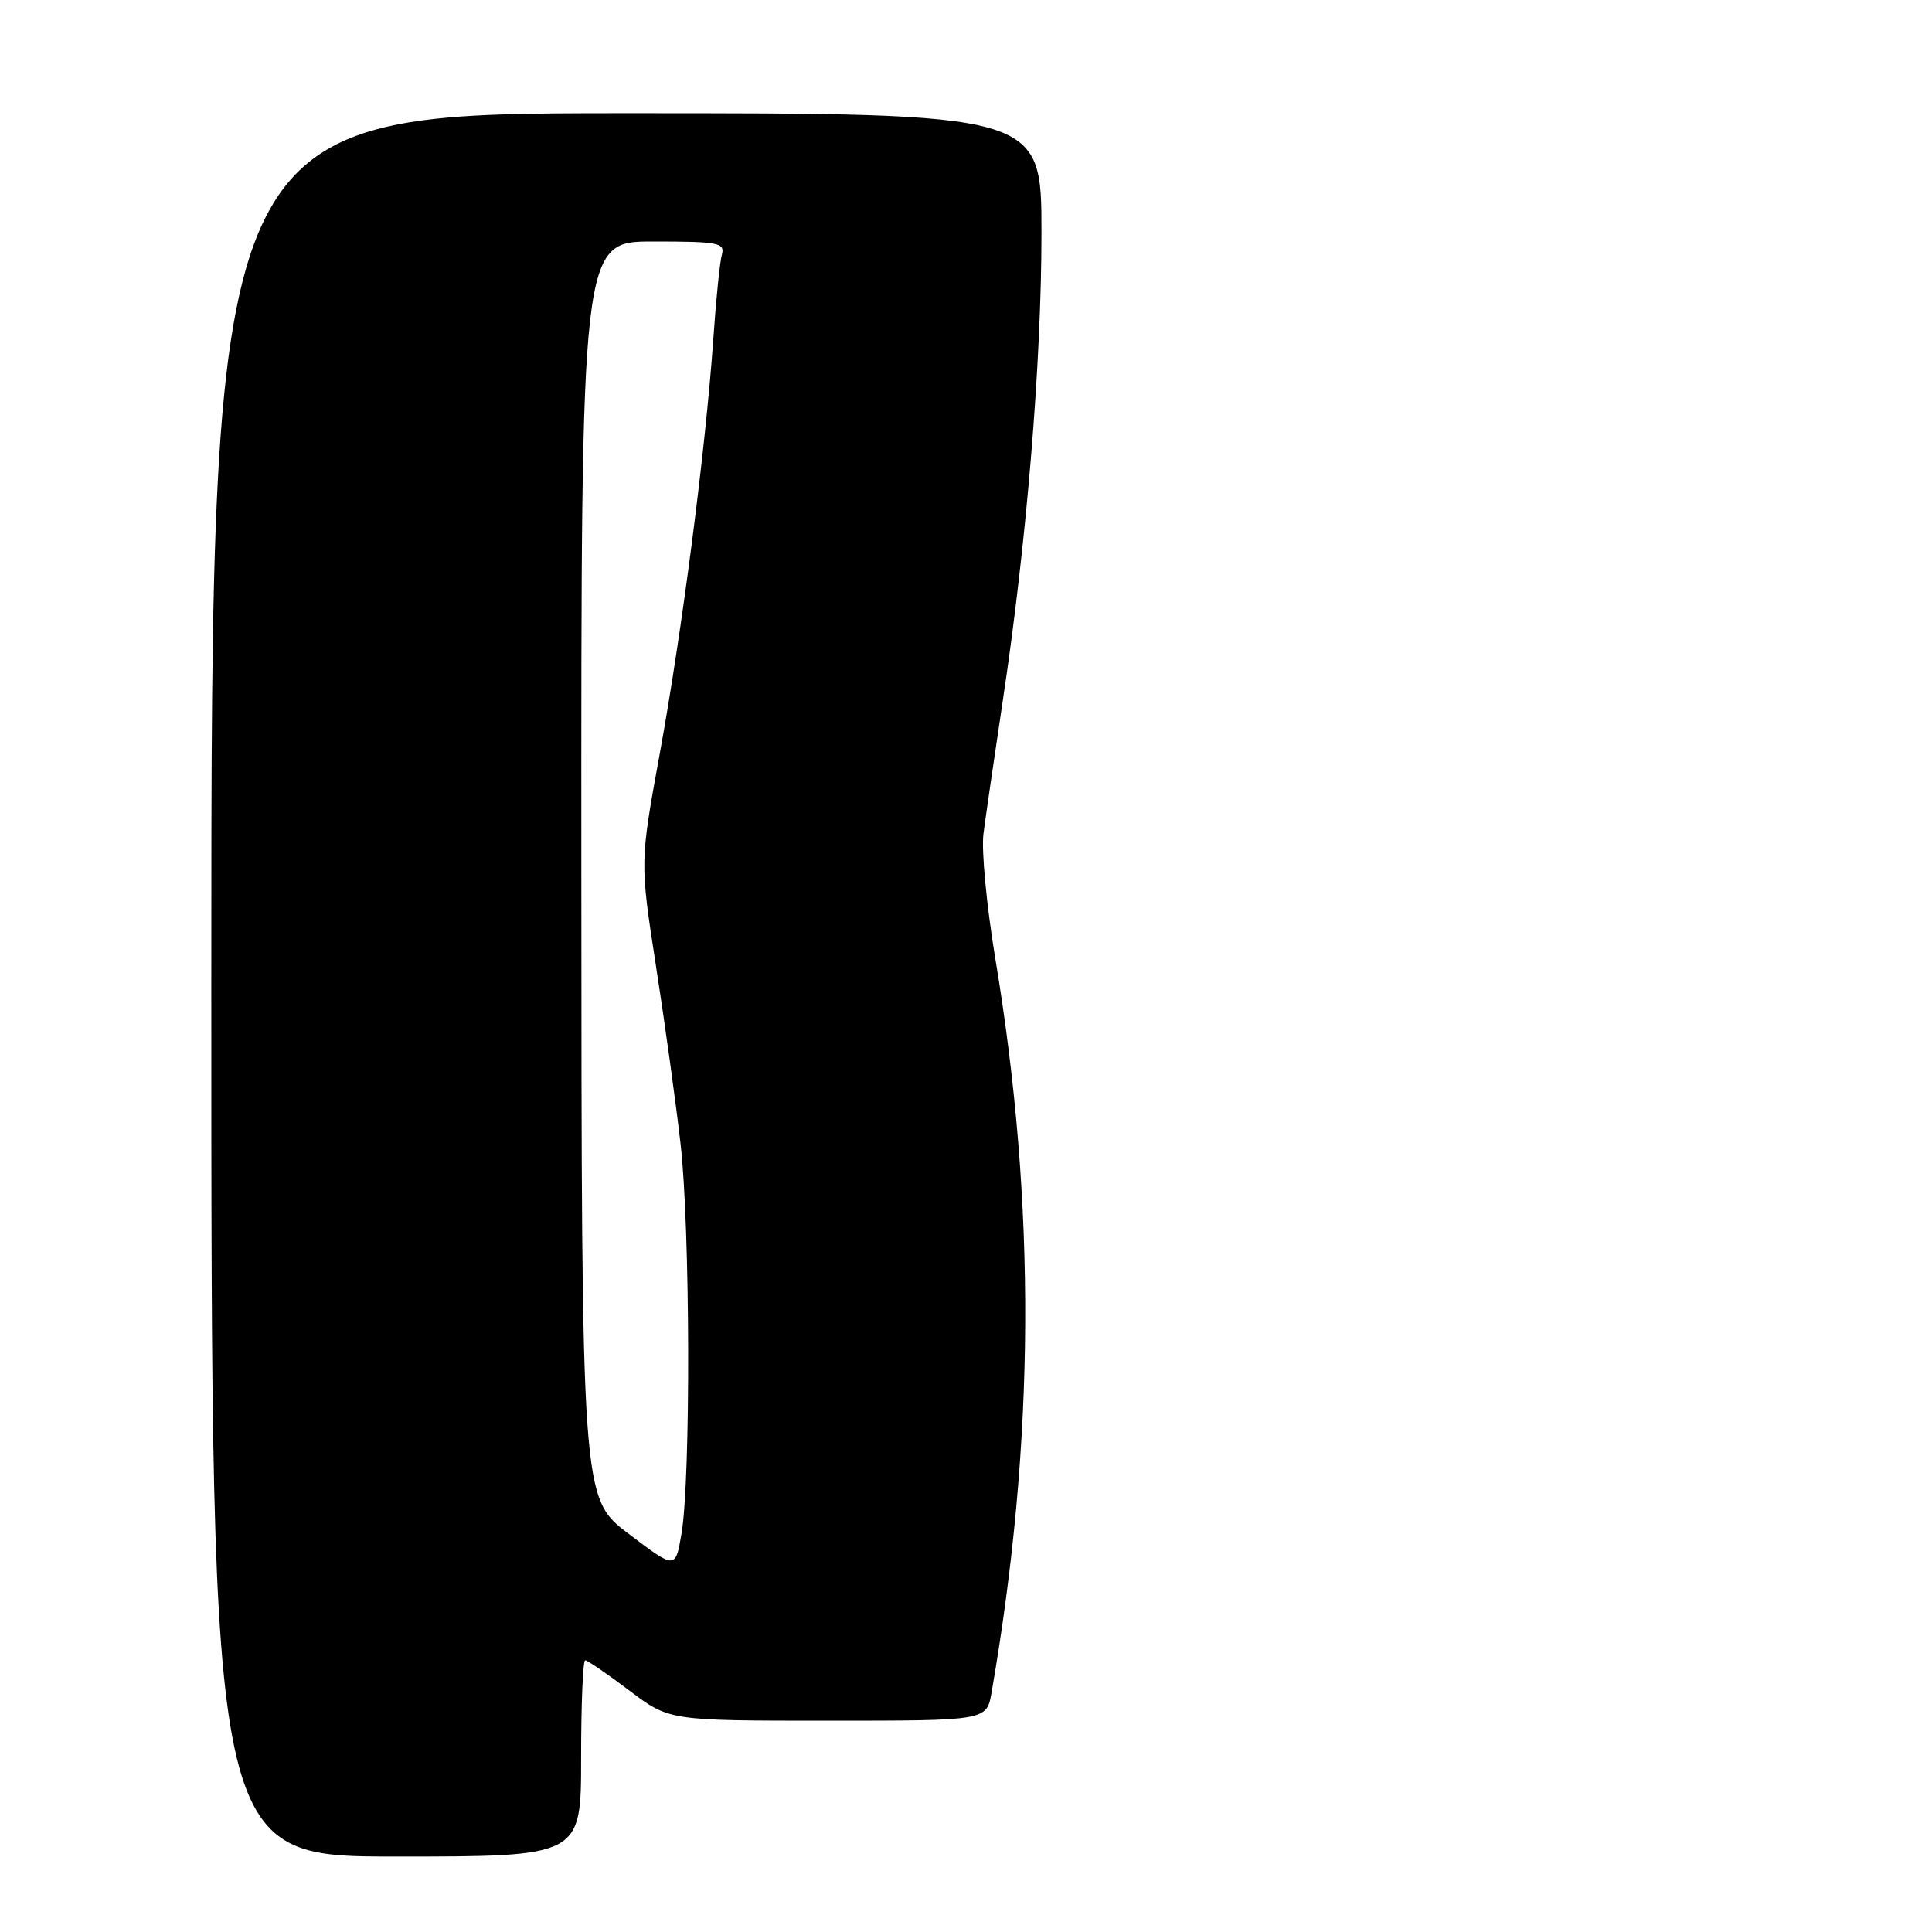 <?xml version="1.0" encoding="UTF-8" standalone="no"?>
<!DOCTYPE svg PUBLIC "-//W3C//DTD SVG 1.1//EN" "http://www.w3.org/Graphics/SVG/1.1/DTD/svg11.dtd" >
<svg xmlns="http://www.w3.org/2000/svg" xmlns:xlink="http://www.w3.org/1999/xlink" version="1.1" viewBox="0 0 256 256">
 <g >
 <path fill="currentColor"
d=" M 77.00 233.00 C 77.00 225.85 77.24 220.00 77.54 220.00 C 77.84 220.00 80.47 221.80 83.38 224.00 C 88.68 228.00 88.68 228.00 109.71 228.00 C 130.74 228.00 130.74 228.00 131.39 224.25 C 137.17 190.90 137.32 159.66 131.88 127.00 C 130.74 120.12 130.03 112.70 130.31 110.50 C 130.59 108.30 131.74 100.42 132.85 93.00 C 136.03 71.95 138.00 48.10 138.00 30.81 C 138.00 15.00 138.00 15.00 83.00 15.00 C 28.00 15.00 28.00 15.00 28.00 130.50 C 28.00 246.00 28.00 246.00 52.50 246.00 C 77.00 246.00 77.00 246.00 77.00 233.00 Z  M 83.28 203.22 C 77.06 198.50 77.06 198.50 77.03 115.25 C 77.00 32.00 77.00 32.00 86.57 32.00 C 95.20 32.00 96.09 32.17 95.65 33.75 C 95.38 34.71 94.87 39.77 94.51 45.00 C 93.51 59.38 90.37 83.68 87.43 99.81 C 84.79 114.25 84.79 114.25 86.90 127.87 C 88.07 135.37 89.54 146.00 90.17 151.50 C 91.46 162.68 91.54 195.94 90.30 203.22 C 89.50 207.94 89.50 207.94 83.28 203.22 Z "/>
</g>
</svg>